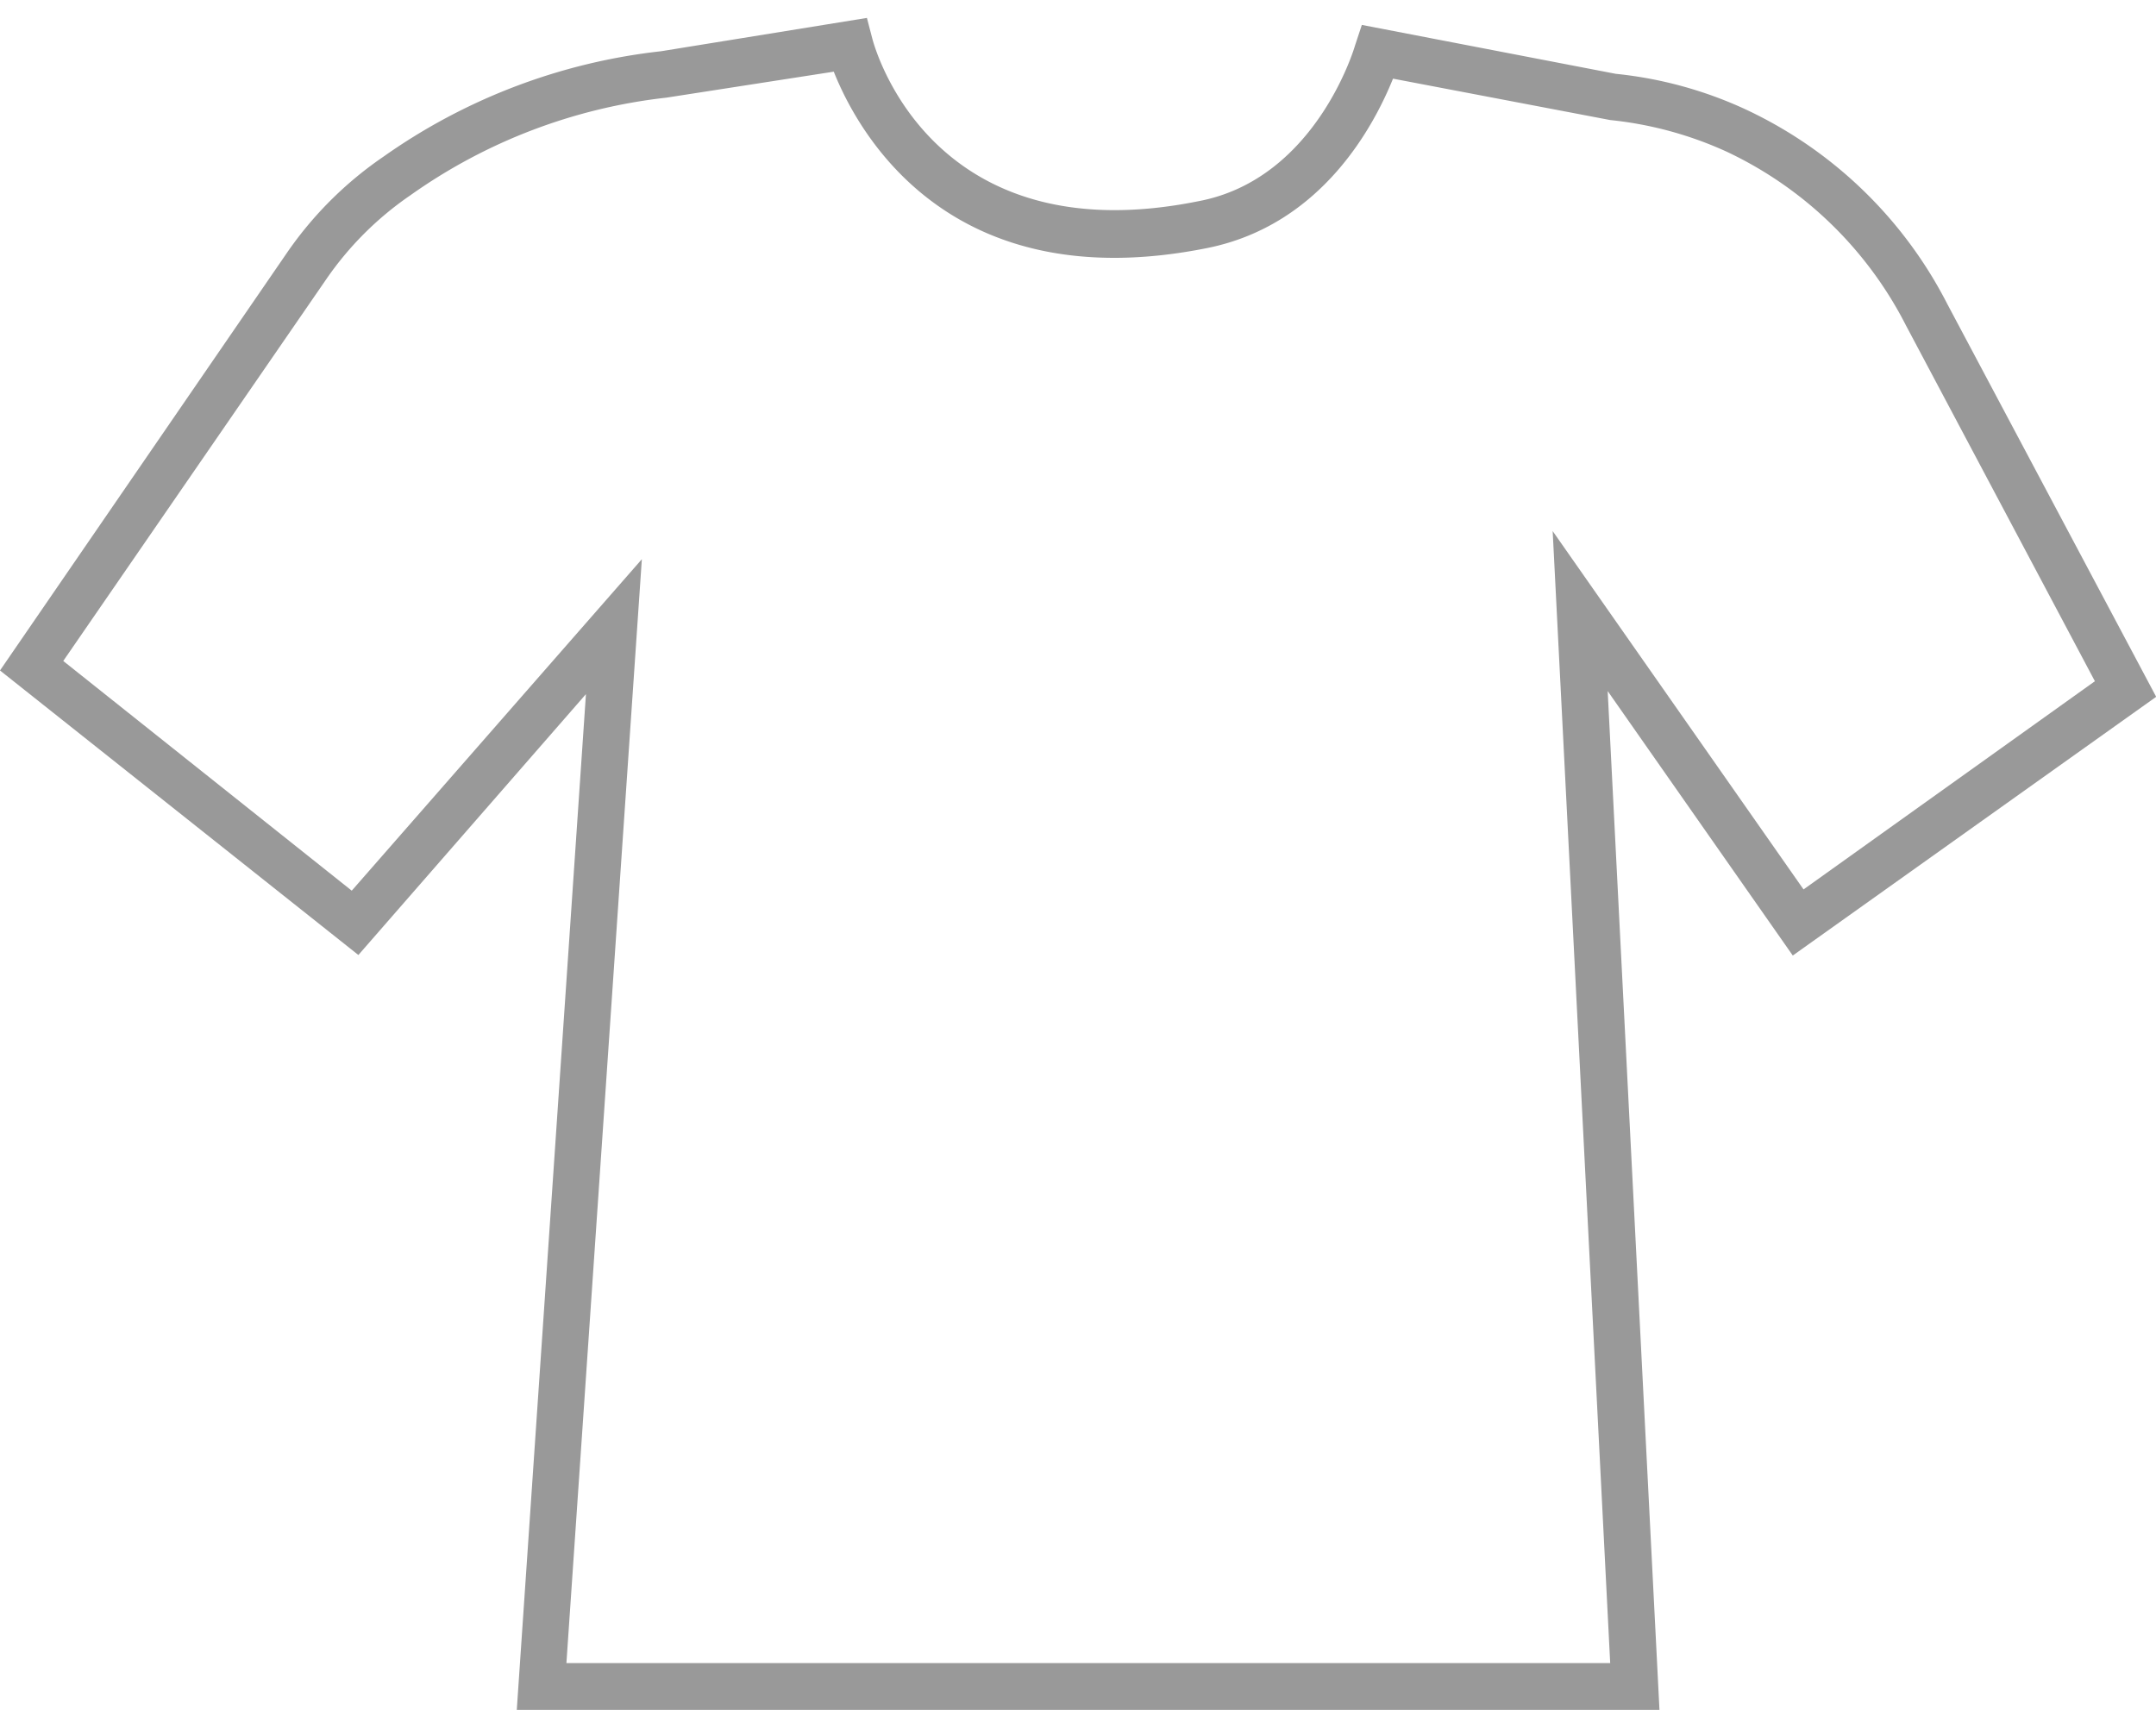 <svg id="Capa_1" data-name="Capa 1" xmlns="http://www.w3.org/2000/svg" viewBox="0 0 120.32 95.43"><defs><style>.cls-1{fill:#999;}</style></defs><title>playera</title><path class="cls-1" d="M92.61,95.43H28.84l3.86-56.69L20,53.3,0,37.42,16,14.13a20.7,20.7,0,0,1,5.39-5.38,33.17,33.17,0,0,1,15.5-5.89L48.38,1l.3,1.15c.13.5,3.28,12.09,18.2,9.08C73.44,10,75.6,2.62,75.62,2.54L76,1.39,90.17,4.12a22.68,22.68,0,0,1,7.28,2,24.11,24.11,0,0,1,11.23,10.86l11.65,21.91L100.05,53.33,89.72,38.57Zm-61-2.61H89.86L86.65,29.64l14,20,16.26-11.62L106.37,18.17a21.52,21.52,0,0,0-10-9.7A20.68,20.68,0,0,0,89.86,6.7L77.74,4.39c-1,2.47-3.88,8.14-10.35,9.45C52.93,16.75,47.86,7.34,46.53,4L37.19,5.45A30.52,30.52,0,0,0,22.9,10.9a18.11,18.11,0,0,0-4.71,4.71L3.53,36.89l16.1,12.82,16.19-18.5Z"/></svg>